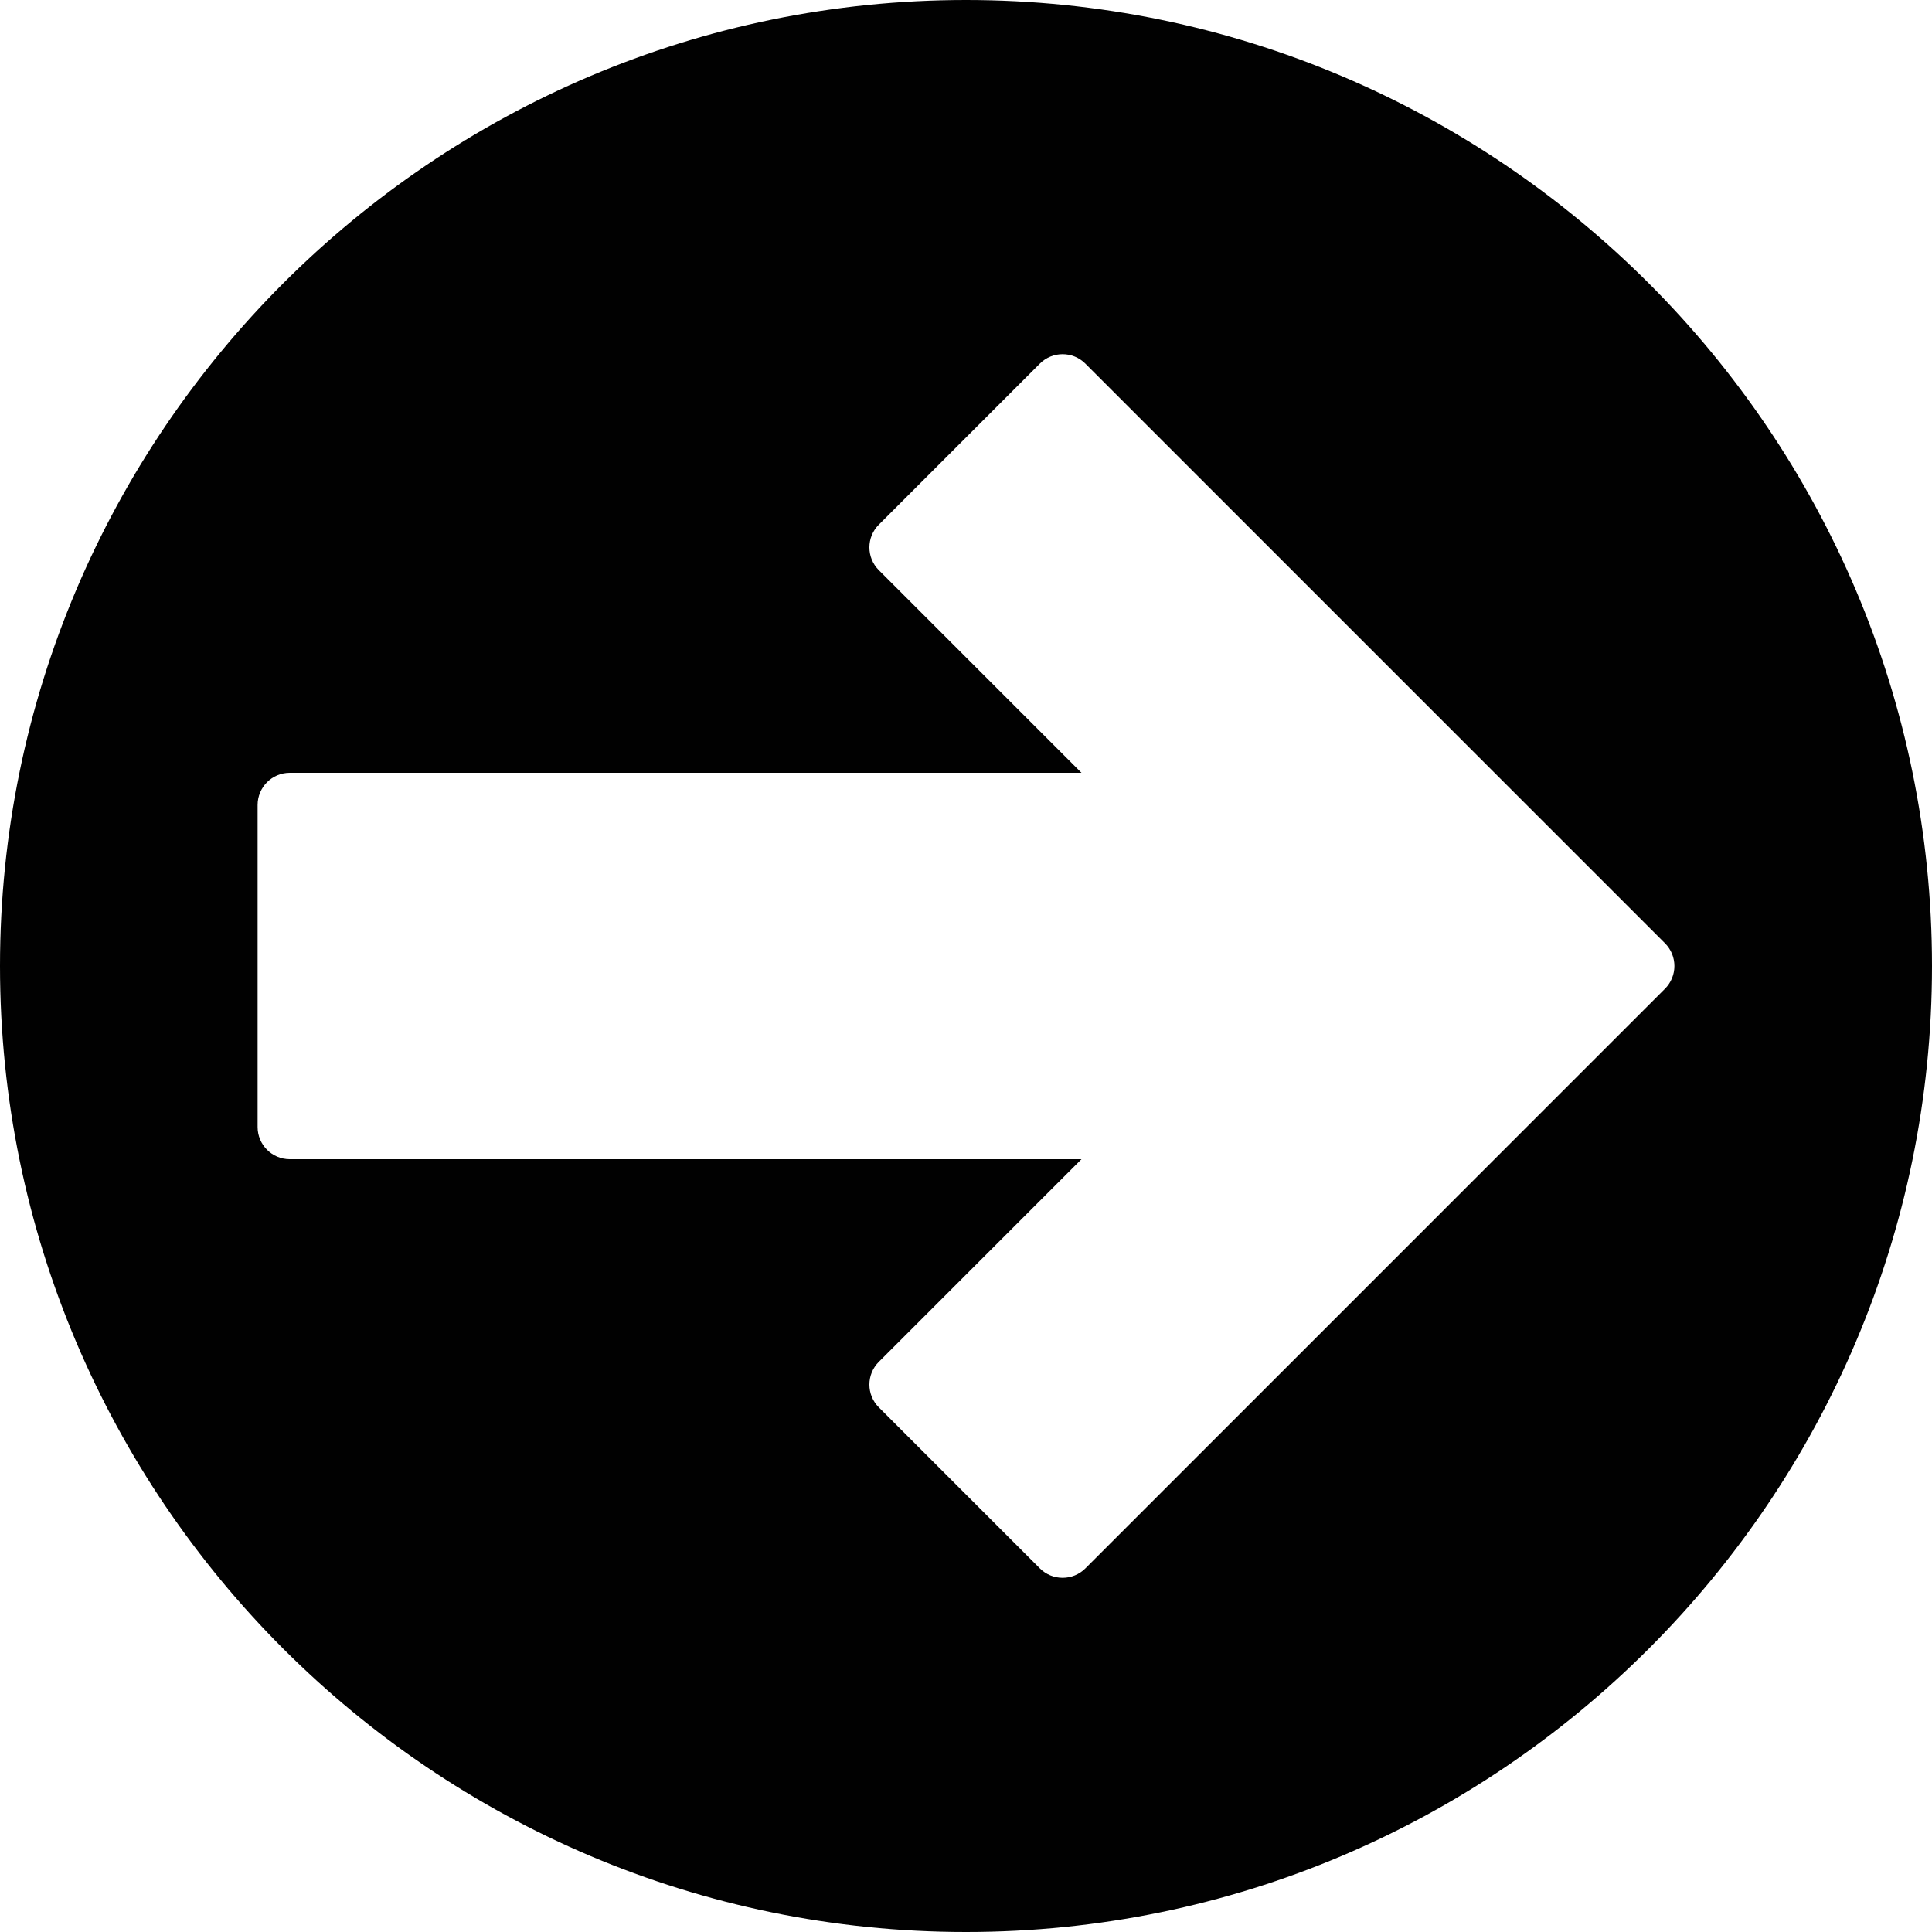 <?xml version="1.0" encoding="utf-8"?>
<!-- Generator: Adobe Illustrator 17.0.0, SVG Export Plug-In . SVG Version: 6.00 Build 0)  -->
<!DOCTYPE svg PUBLIC "-//W3C//DTD SVG 1.1//EN" "http://www.w3.org/Graphics/SVG/1.1/DTD/svg11.dtd">
<svg version="1.1" id="Layer_2" xmlns="http://www.w3.org/2000/svg" xmlns:xlink="http://www.w3.org/1999/xlink" x="0px" y="0px"
	 width="60px" height="60px" viewBox="0 0 60 60" enable-background="new 0 0 60 60" xml:space="preserve">
<path fill="#010101" d="M30,0C13.458,0,0,13.458,0,30s13.458,30,30,30s30-13.458,30-30S46.542,0,30,0z M33.707,48.708
	C33.512,48.903,33.256,49,33,49s-0.512-0.098-0.707-0.293l-5-5c-0.391-0.391-0.391-1.023,0-1.414L33.586,36H9c-0.552,0-1-0.448-1-1
	V25c0-0.552,0.448-1,1-1h24.586l-6.293-6.293c-0.391-0.391-0.391-1.023,0-1.414l5-5c0.391-0.391,1.023-0.391,1.414,0l18,18
	c0.391,0.391,0.391,1.023,0,1.414L33.707,48.708z"/>
</svg>
